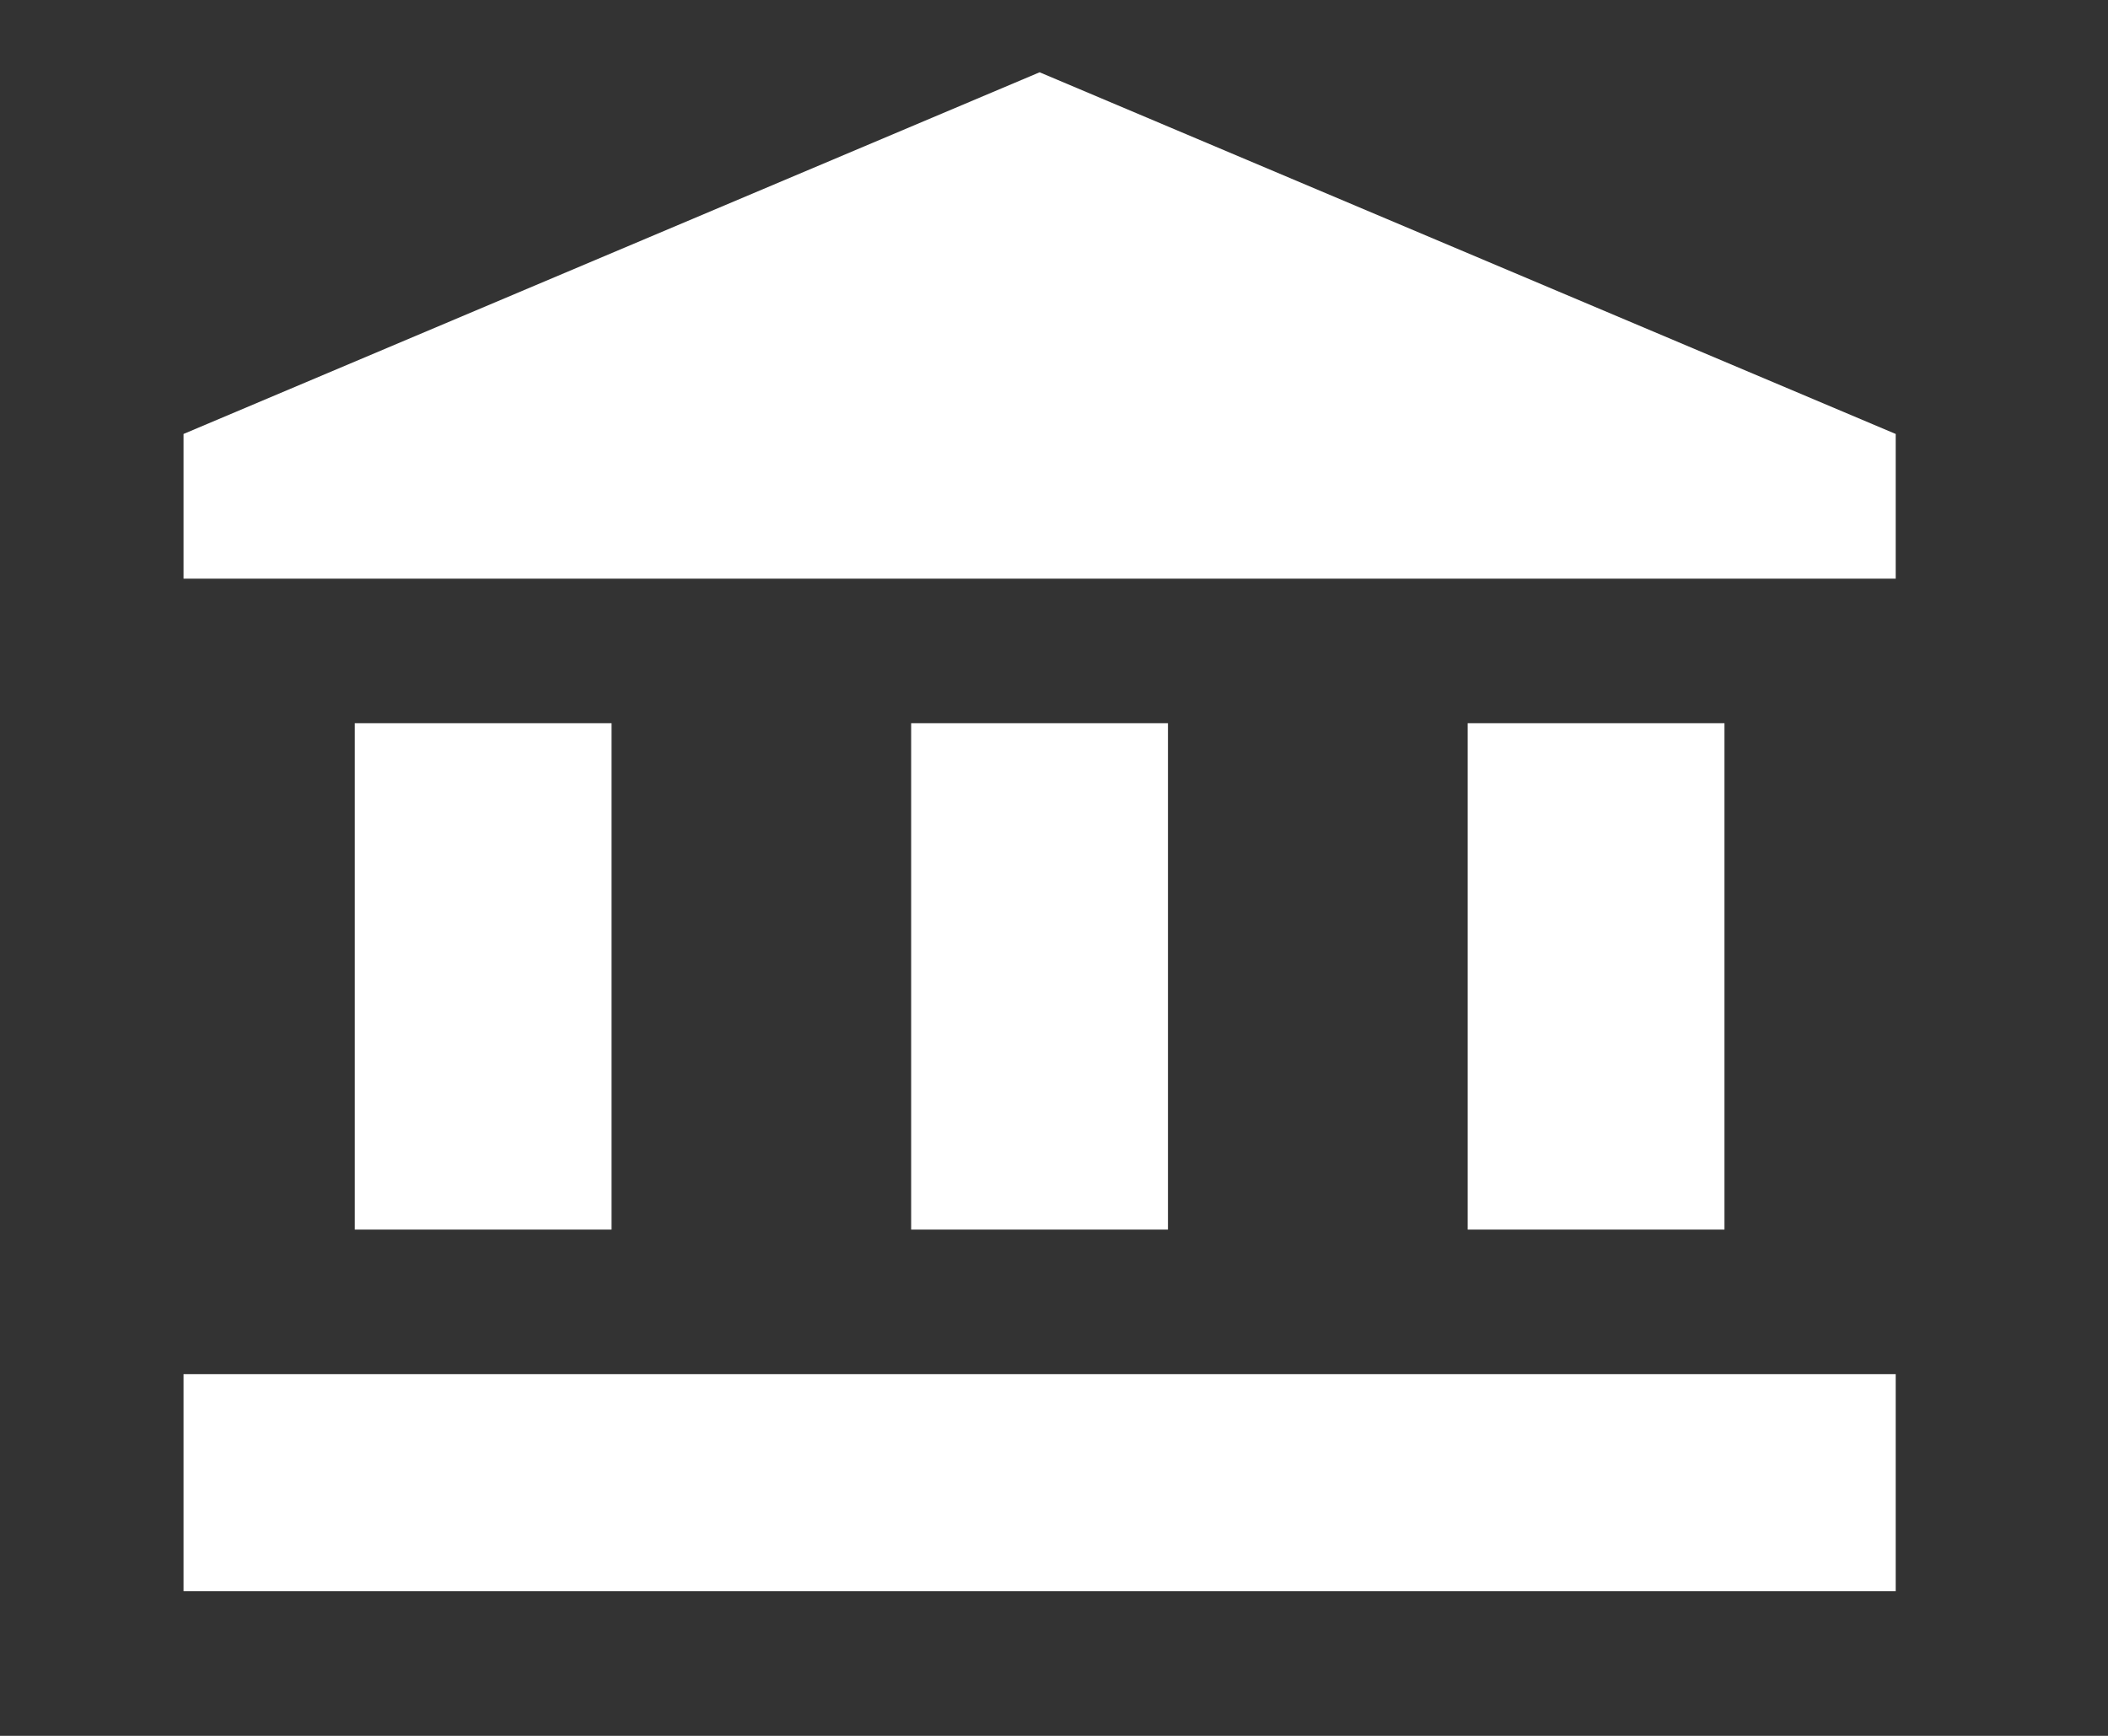 <svg width="17" height="14" viewBox="0 0 17 14" fill="none" xmlns="http://www.w3.org/2000/svg">
<rect x="0" y="0" width="17" height="14" fill="#333333" stroke="none"/>
<path d="M4.932 5.833H2.861V9.917H4.932V5.833Z" fill="white"/>
<path d="M9.419 5.833H7.348V9.917H9.419V5.833Z" fill="white"/>
<path d="M15.288 11.083H1.48V12.833H15.288V11.083Z" fill="white"/>
<path d="M13.907 5.833H11.836V9.917H13.907V5.833Z" fill="white"/>
<path d="M8.384 0.583L1.48 3.5V4.667H15.288V3.5L8.384 0.583Z" fill="white"/>
</svg>
